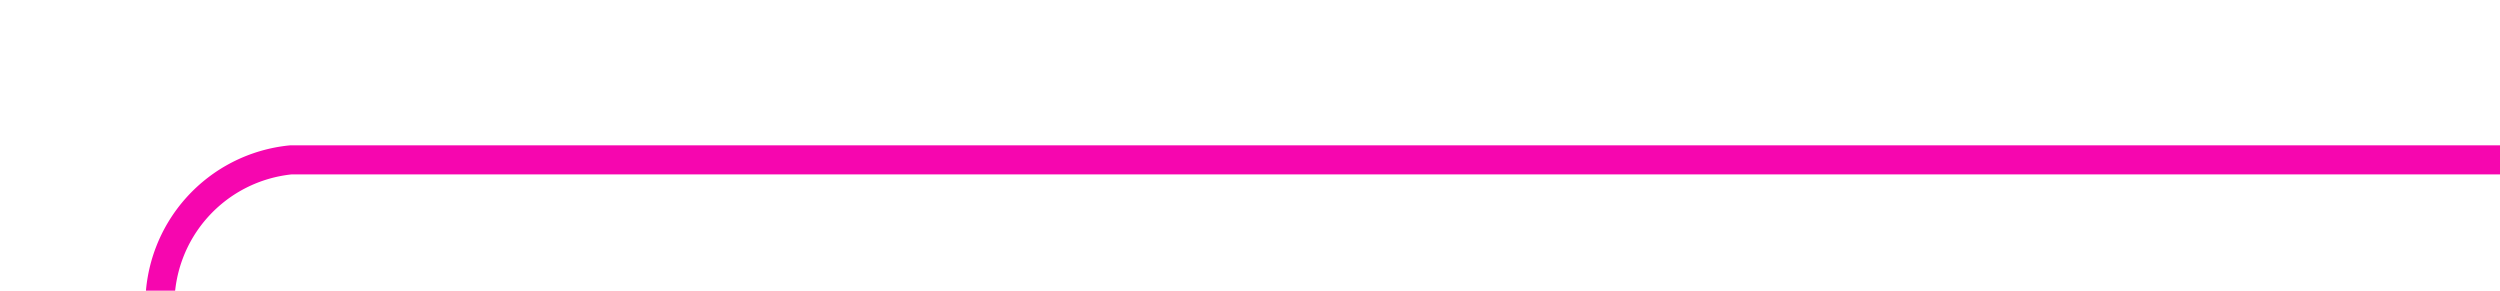 ﻿<?xml version="1.0" encoding="utf-8"?>
<svg version="1.1" xmlns:xlink="http://www.w3.org/1999/xlink" width="86px" height="10px" preserveAspectRatio="xMinYMid meet" viewBox="75 1097  86 8" xmlns="http://www.w3.org/2000/svg">
  <path d="M 161 1101.5  L 85 1101.5  A 5 5 0 0 0 80.5 1106.5 L 80.5 1383  A 5 5 0 0 0 85.5 1388.5 L 178 1388.5  " stroke-width="1" stroke="#f606af" fill="none" />
  <path d="M 172.946 1383.854  L 177.593 1388.5  L 172.946 1393.146  L 173.654 1393.854  L 178.654 1388.854  L 179.007 1388.5  L 178.654 1388.146  L 173.654 1383.146  L 172.946 1383.854  Z " fill-rule="nonzero" fill="#f606af" stroke="none" />
</svg>